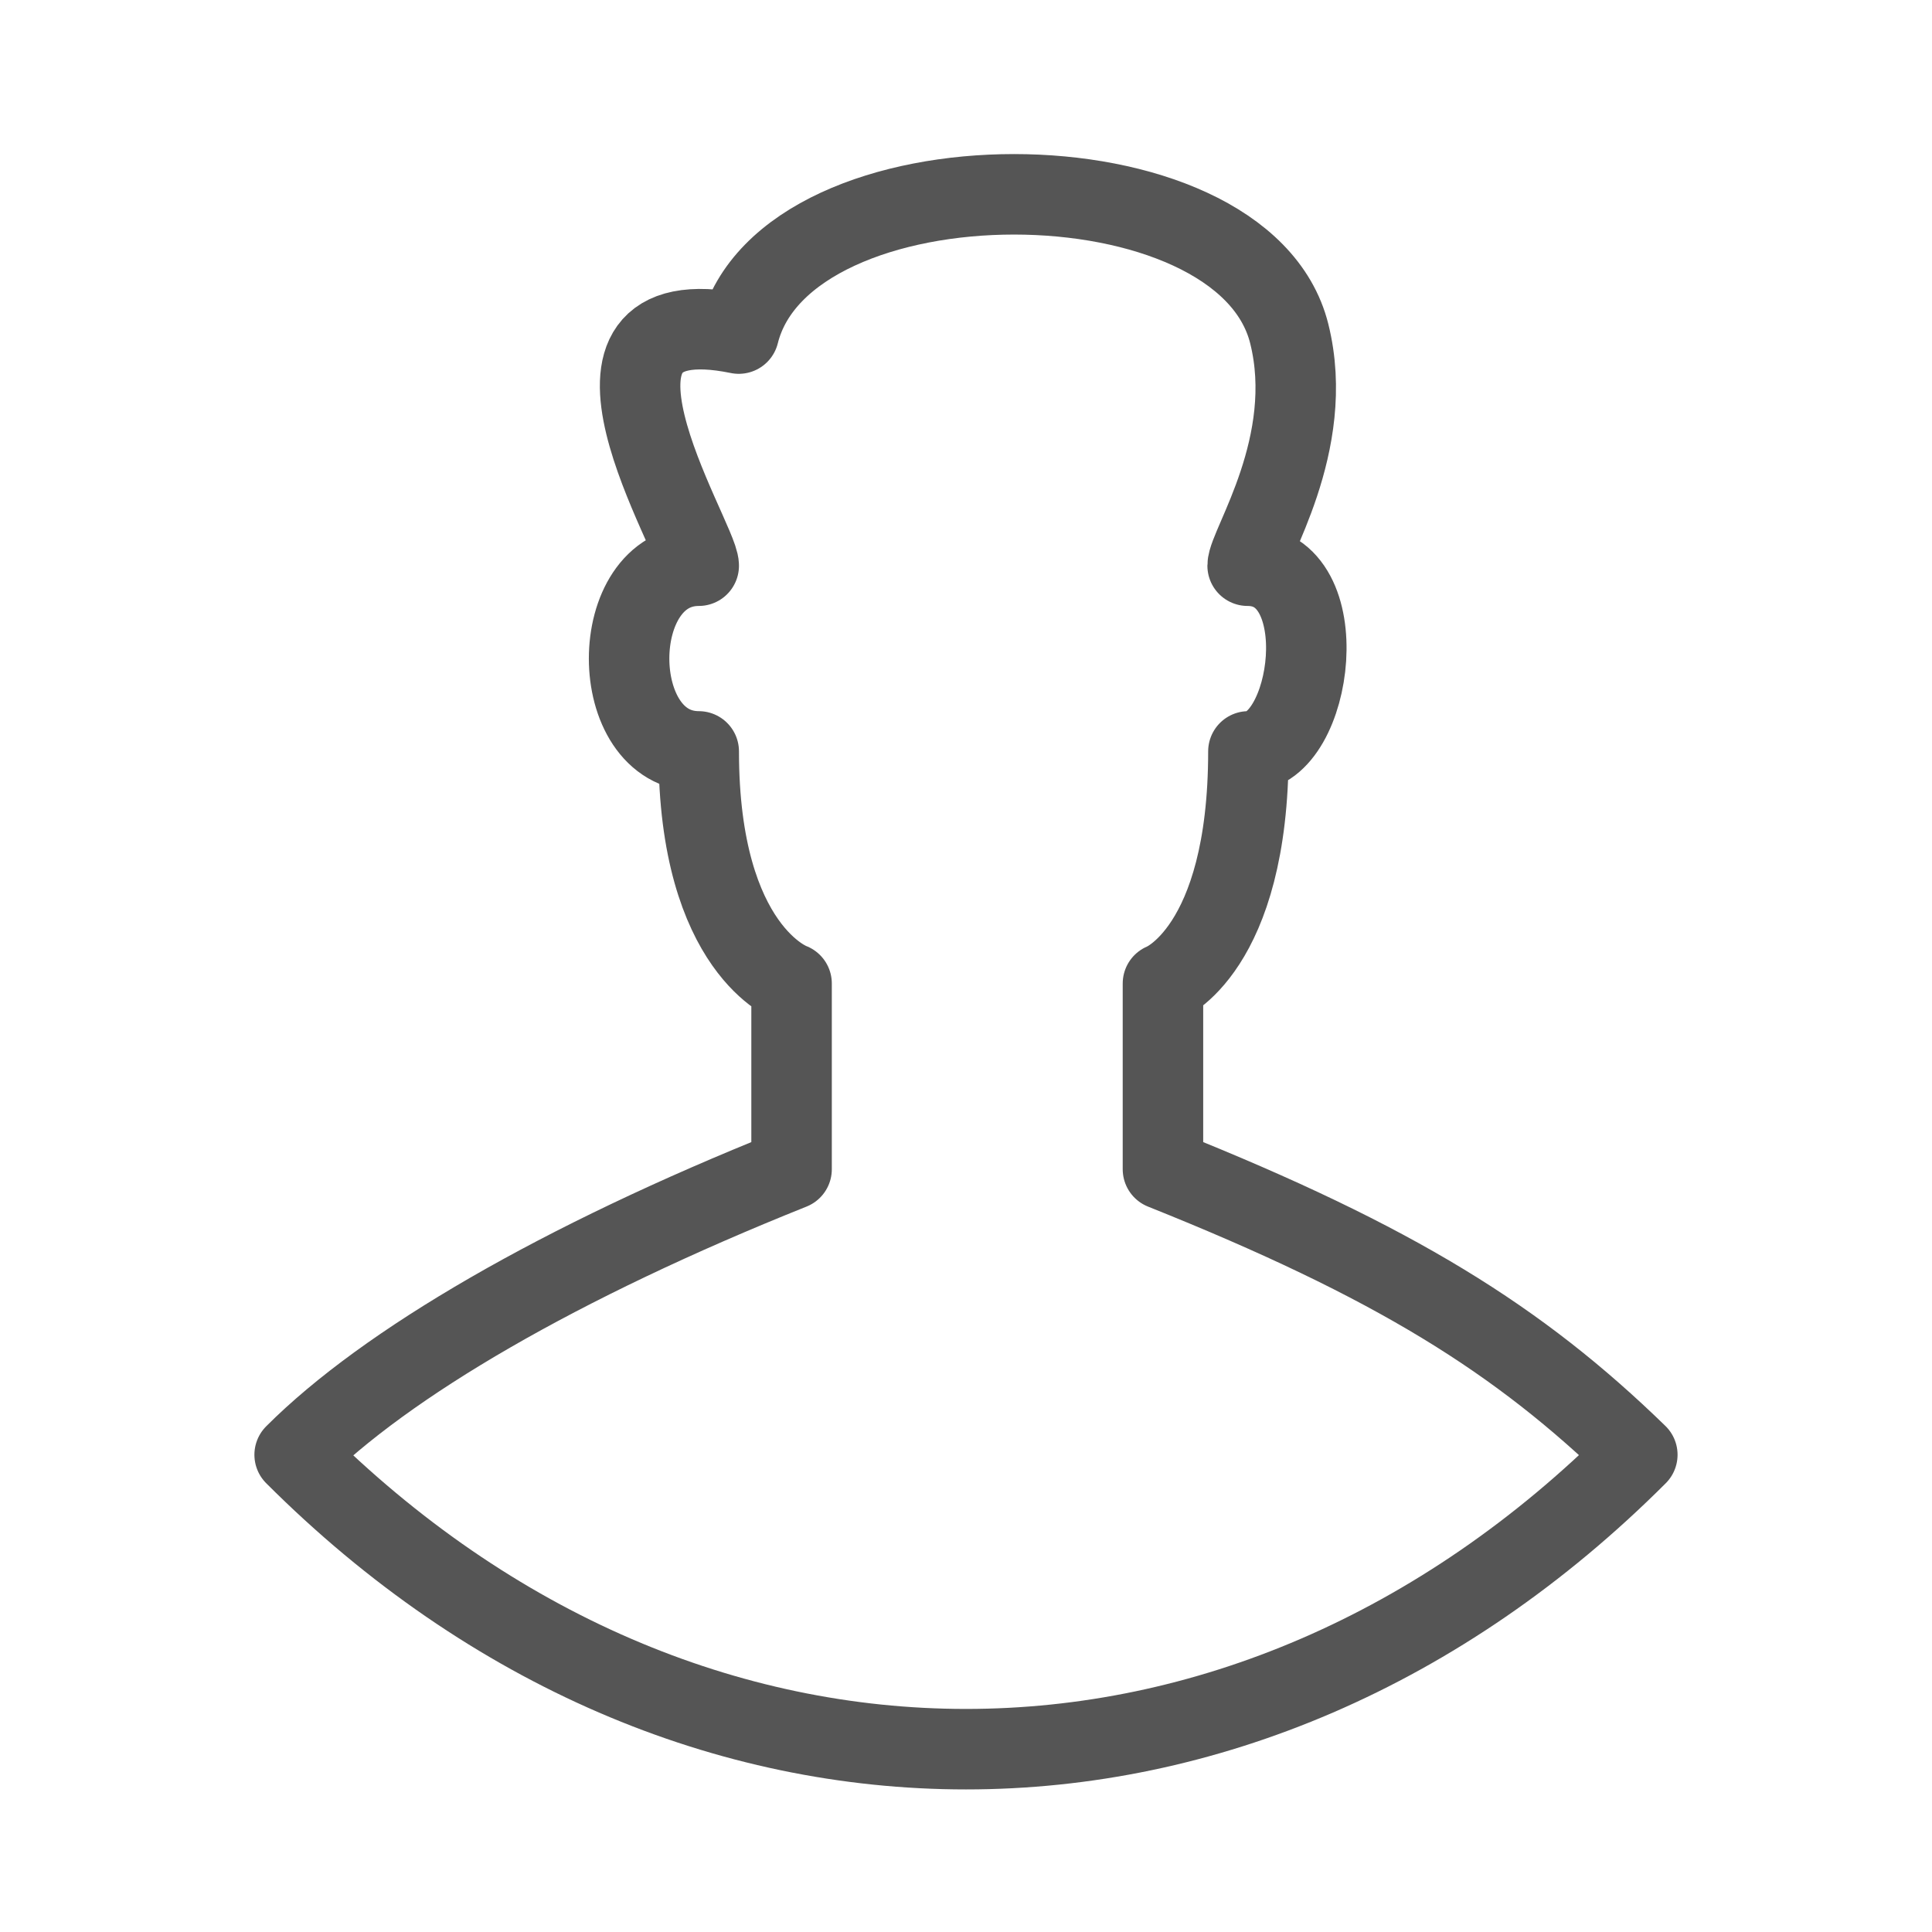 <svg width="45" height="45" viewBox="0 0 52 53" fill="none" xmlns="http://www.w3.org/2000/svg">
<path d="M44.416 39.908C33.647 50.677 18.353 50.677 7.583 39.908C10.09 37.401 14.848 34.622 21.215 32.075V26.98C21.215 26.98 18.668 26.086 18.668 20.613C16.121 20.613 16.121 15.519 18.668 15.519C18.668 14.785 14.402 8.053 19.766 9.151C21.039 4.057 33.594 4.057 34.867 9.151C35.626 12.185 33.726 14.981 33.726 15.519C36.194 15.519 35.519 20.613 33.747 20.613C33.747 26.086 31.403 26.98 31.403 26.98V32.075C37.771 34.622 41.167 36.747 44.416 39.908Z" stroke="#555555" stroke-width="2.208" stroke-linecap="round" stroke-linejoin="round"/>
</svg>
